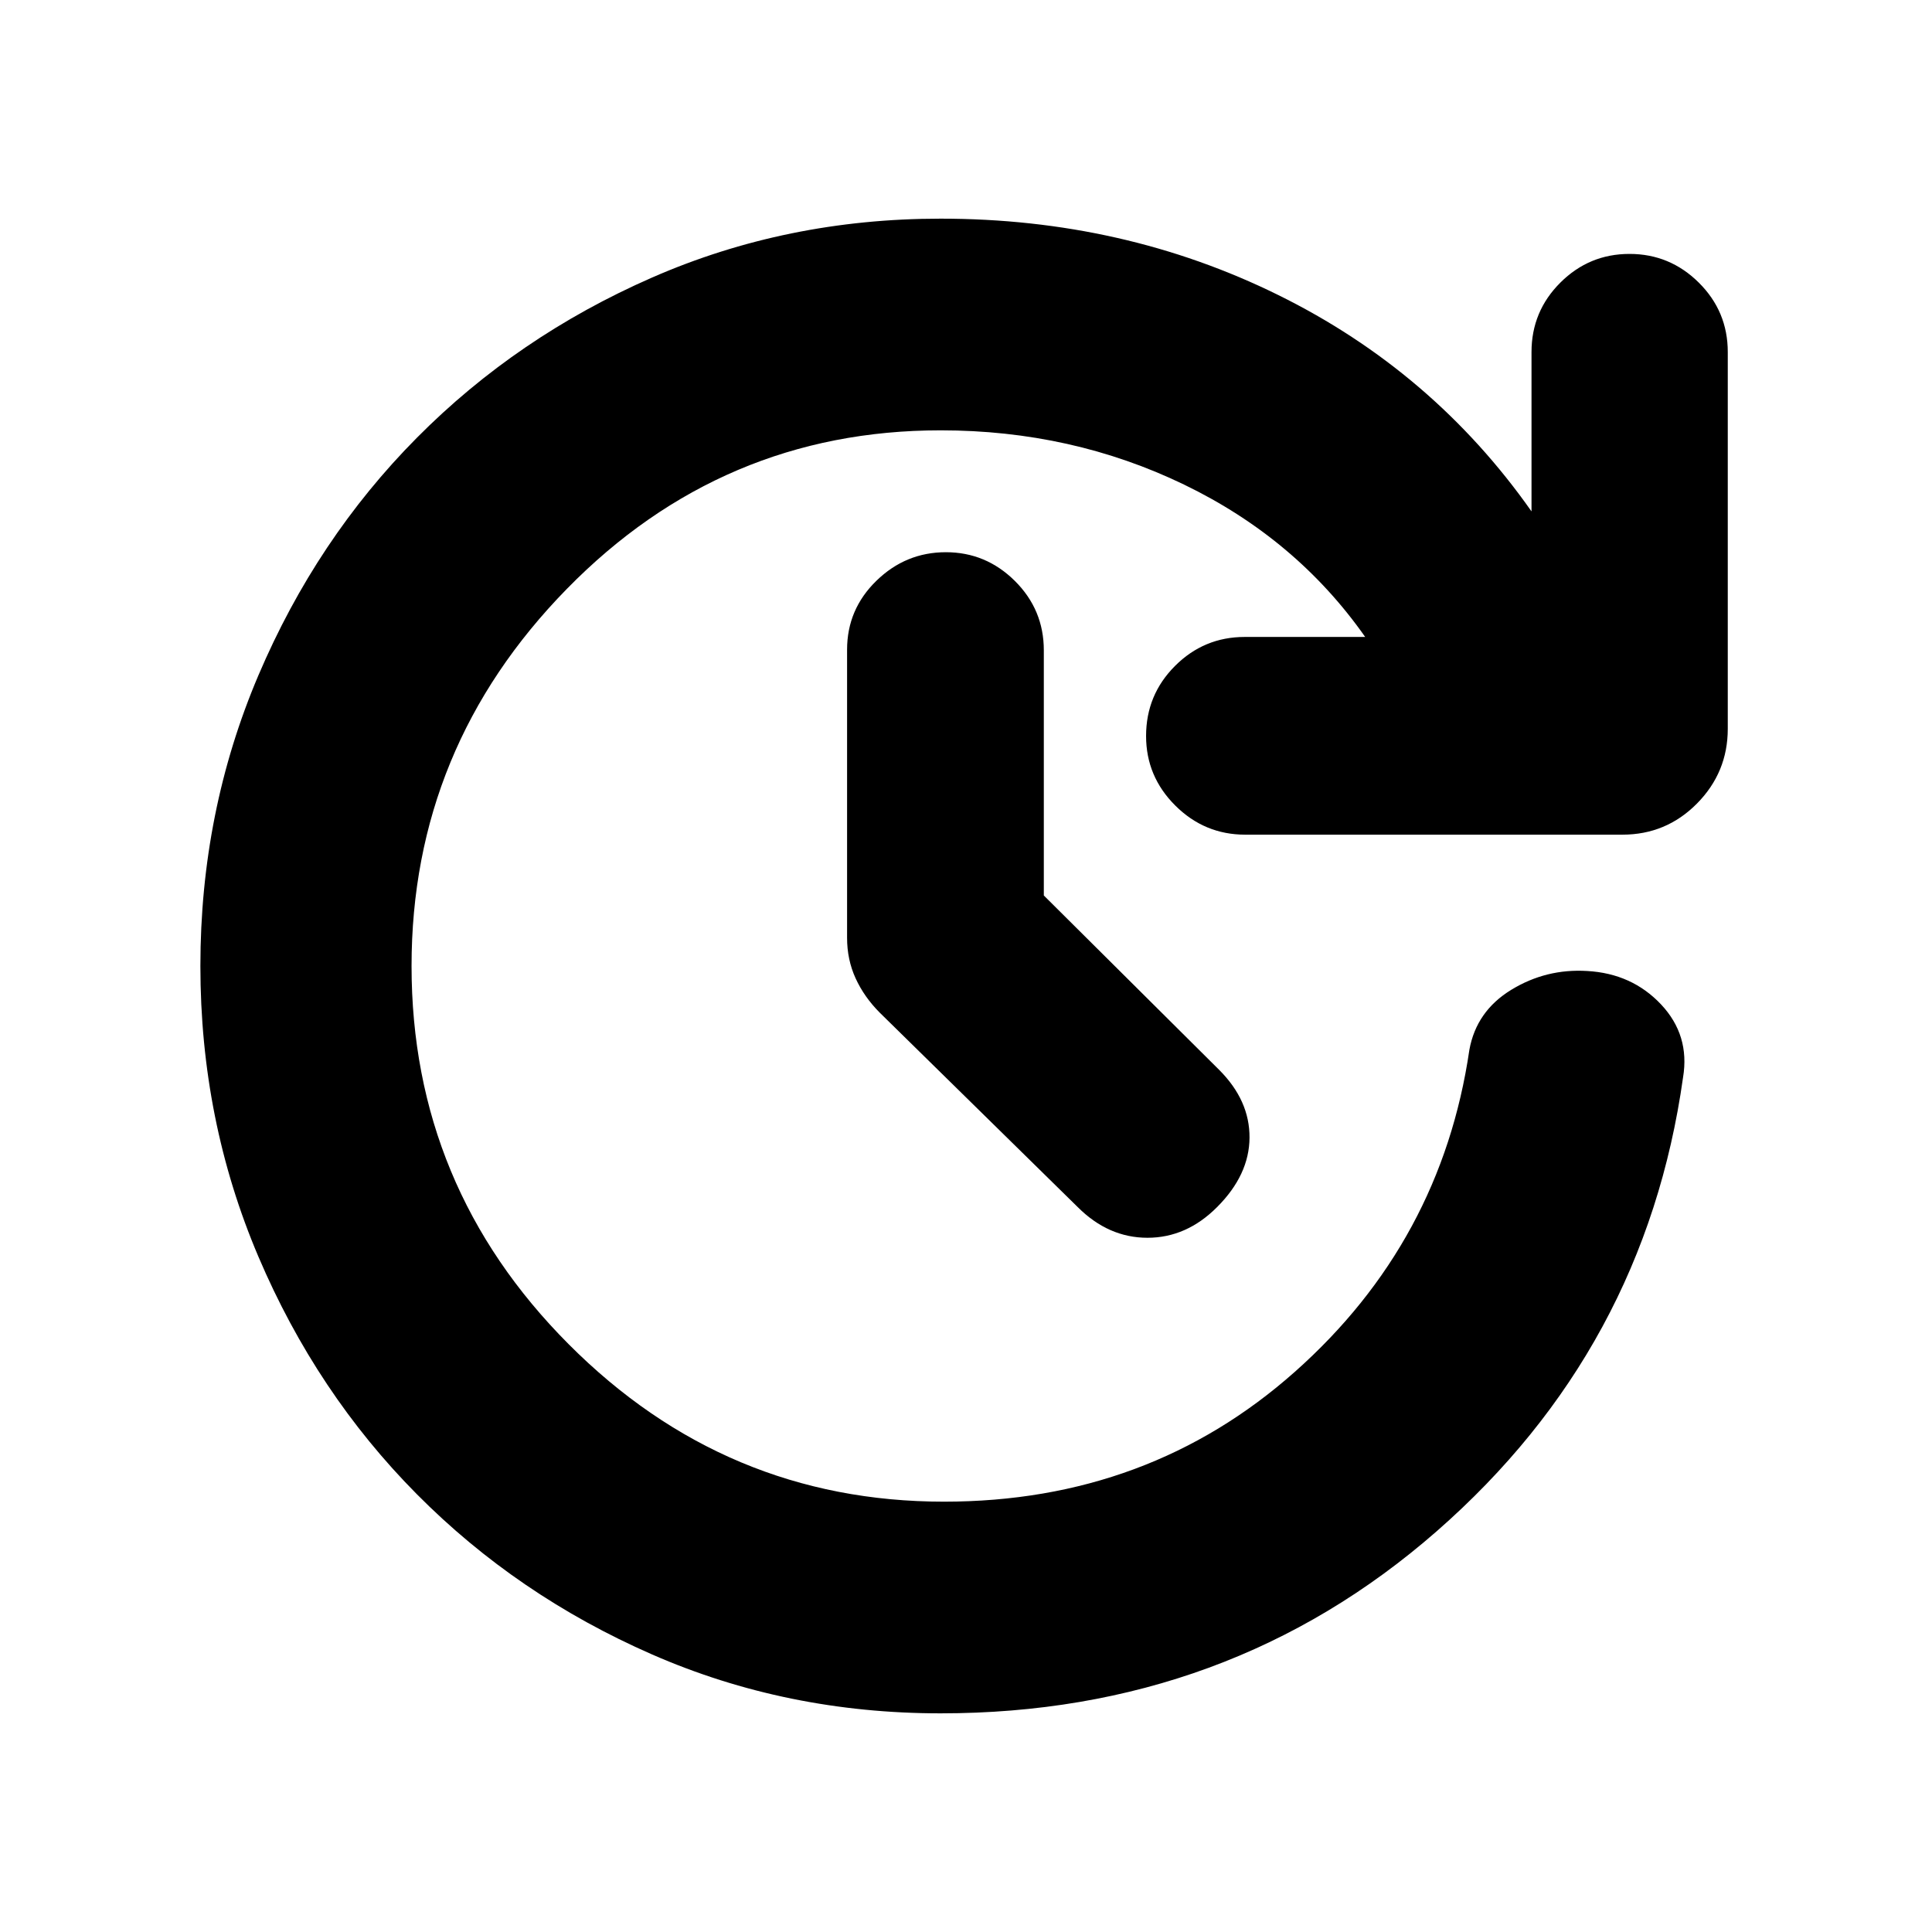 <svg xmlns="http://www.w3.org/2000/svg" height="20" viewBox="0 -960 960 960" width="20"><path d="M467.39-108.65q-76.54 0-143.44-29.29-66.91-29.29-116.79-79.57-49.88-50.27-78.74-118.02Q99.57-403.28 99.57-480t28.85-144.47q28.86-67.75 78.74-118.02 49.88-50.28 116.79-79.57 66.9-29.29 143.44-29.29 90.81 0 167.73 37.93Q712.04-775.5 761-705.89v-79.18q0-20.2 14.31-34.48 14.31-14.28 34.38-14.28t34.45 14.28q14.38 14.28 14.38 34.48v187.22q0 21.64-15.3 37.12-15.31 15.47-37.05 15.47H618.72q-20.21 0-34.72-14.46-14.52-14.45-14.52-34.57 0-20.45 14.4-34.83 14.39-14.38 34.6-14.38h59.87q-34.19-48.73-89.99-75.7-55.8-26.97-120.97-26.97-108.56 0-185.73 78.8Q204.5-588.57 204.5-480q0 109.57 78.01 187.87 78 78.3 186.58 78.3 101.67 0 174.38-64.58 72.7-64.59 86.66-159.96 3.48-19.2 20.79-29.79 17.32-10.6 37.72-9.36 22.23 1.24 36.69 16.57 14.45 15.34 10.97 36.3-18.95 135-122.39 225.5-103.45 90.5-246.52 90.5Zm51.28-406.39 87.09 86.61Q621-413.2 620.88-394.7q-.12 18.5-16.12 34.5-15.19 15.24-34.59 15.24-19.41 0-34.65-15.24l-98.36-96.6q-7.77-7.8-12.01-17.07t-4.24-20.12v-143.18q0-20.07 14.57-34.25 14.57-14.19 34.5-14.19t34.31 14.28q14.38 14.28 14.38 34.48v121.81Z"/></svg>